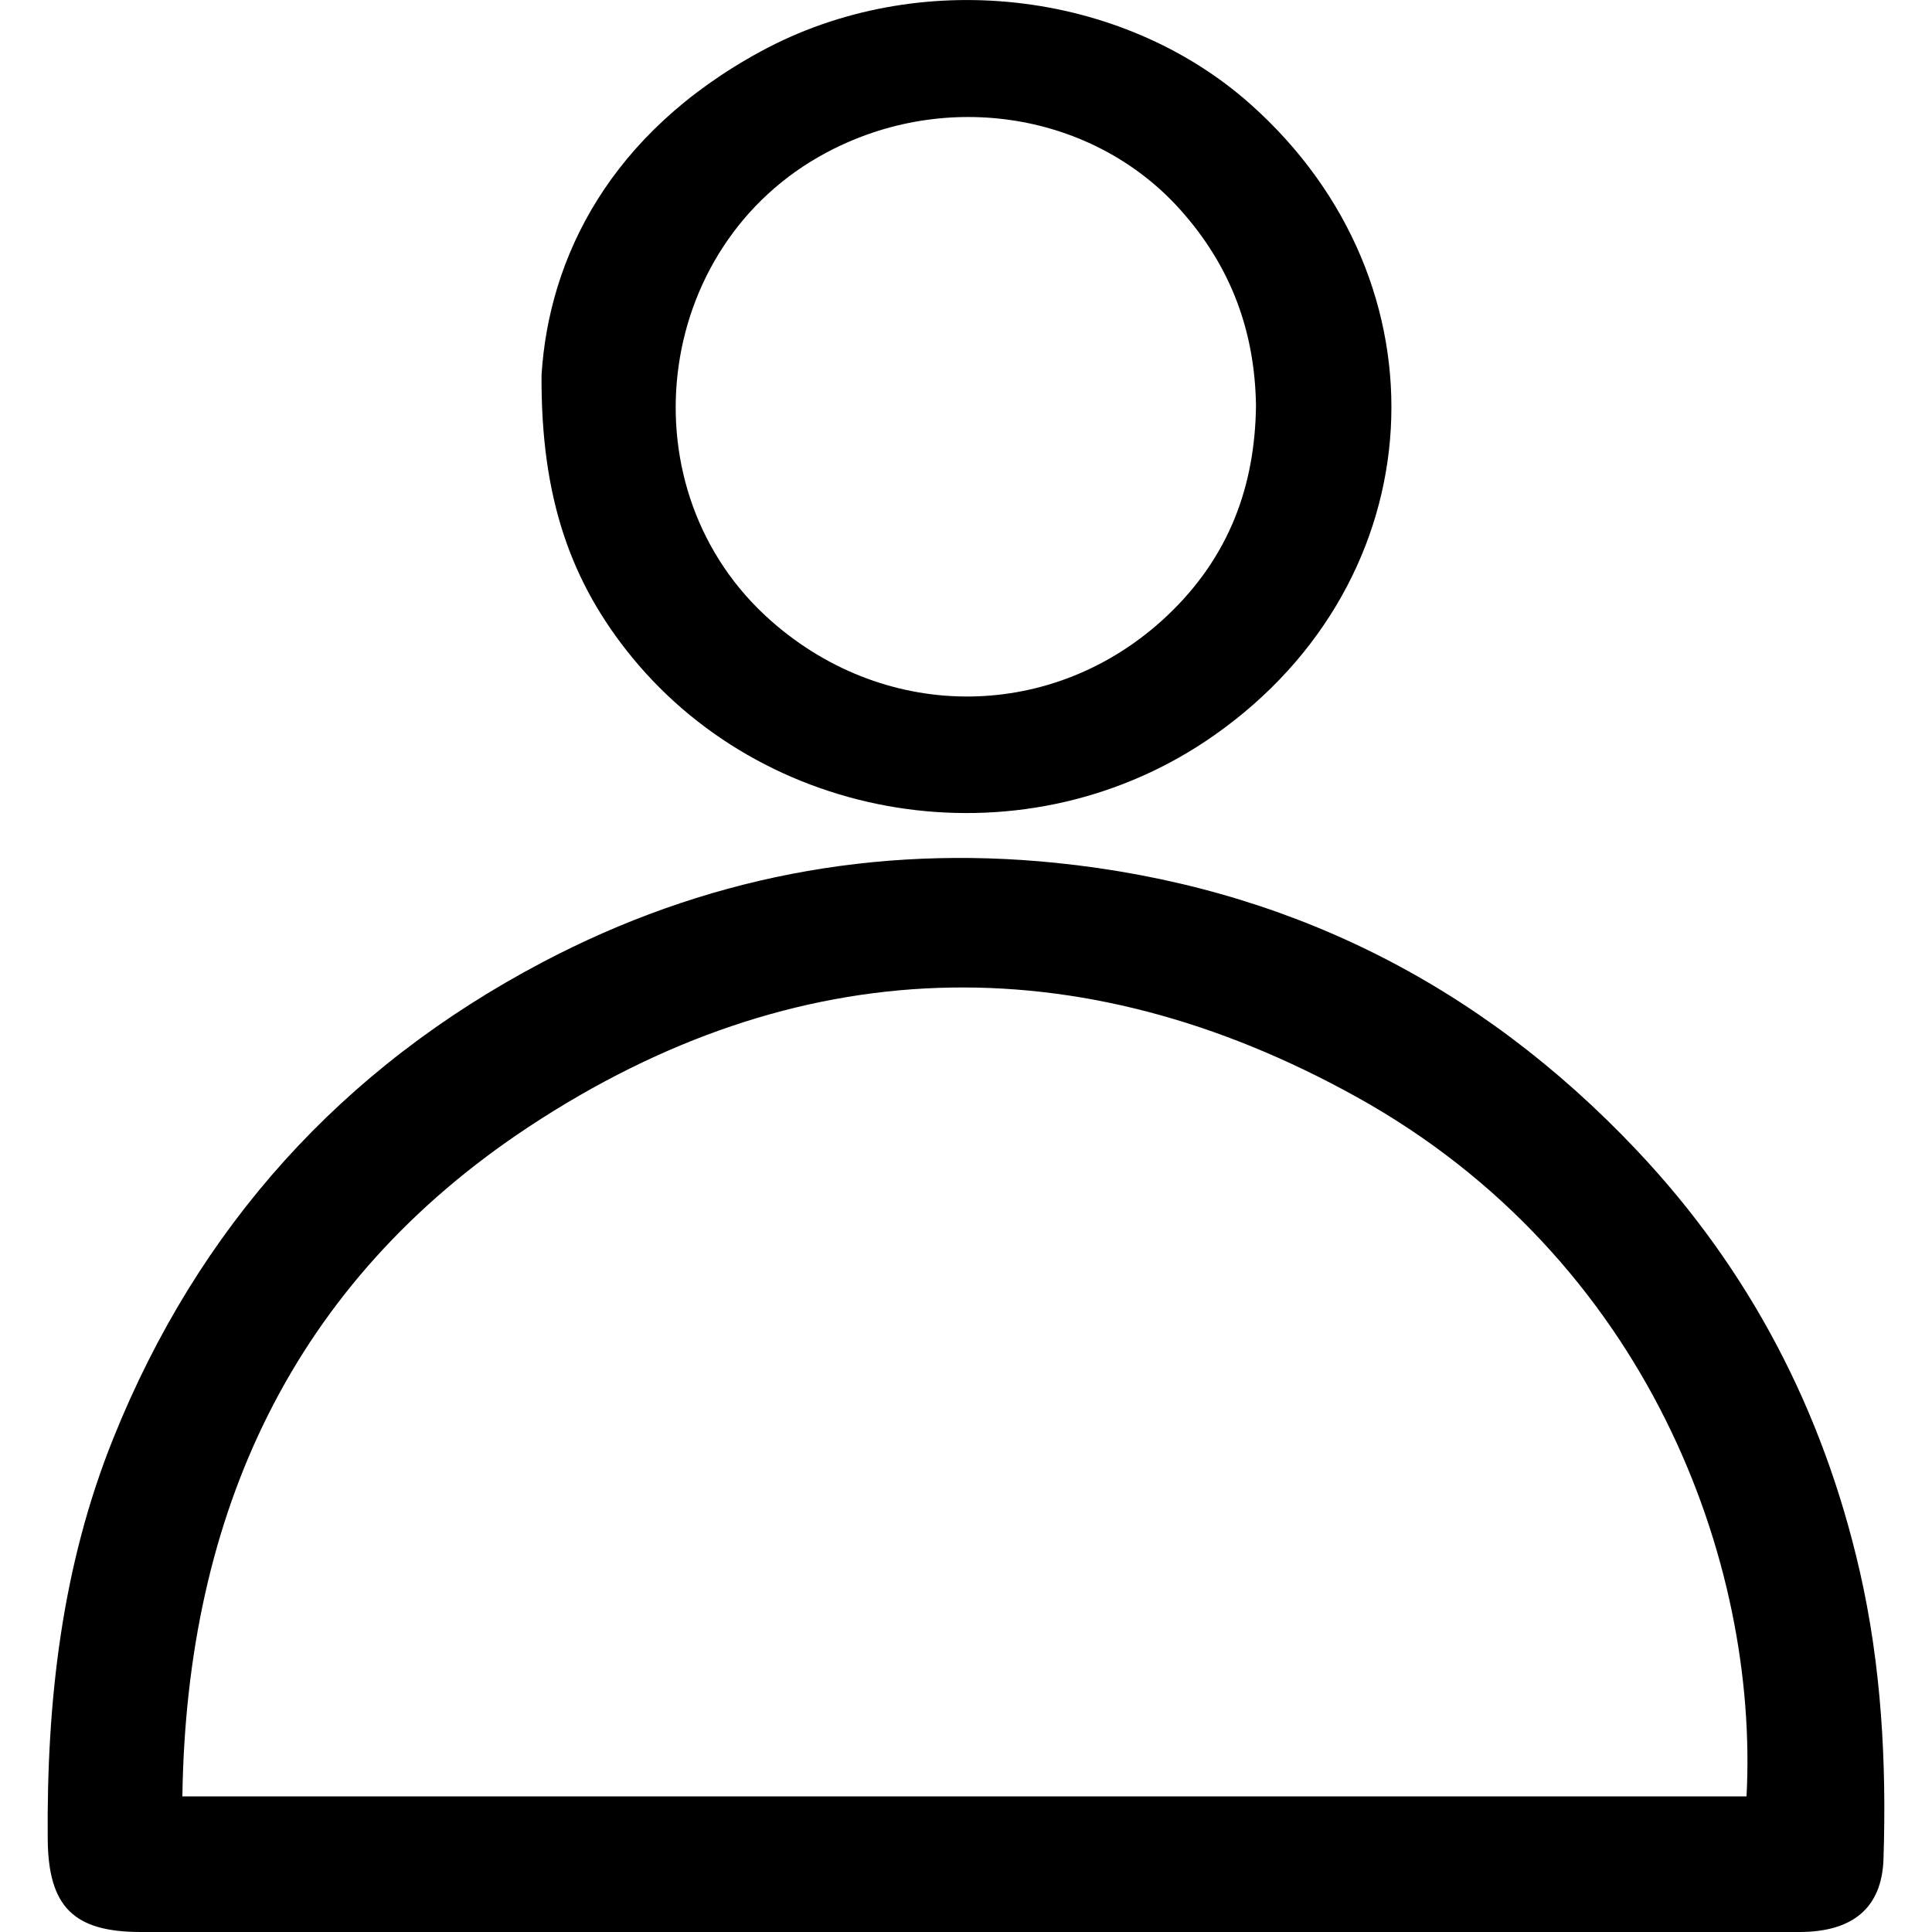 <?xml version="1.0" encoding="utf-8"?>
<!-- Generator: Adobe Illustrator 23.0.0, SVG Export Plug-In . SVG Version: 6.00 Build 0)  -->
<svg version="1.1" id="Layer_1" xmlns="http://www.w3.org/2000/svg" xmlns:xlink="http://www.w3.org/1999/xlink" x="0px" y="0px"
	 viewBox="0 0 100 100" style="enable-background:new 0 0 100 100;" xml:space="preserve">
<g>
	<path d="M50.05,100c-14.26,0-28.51,0-42.77,0c-3.48,0-4.78-1.32-4.81-4.8c-0.06-7.13,0.72-14.13,3.41-20.79
		c4.39-10.9,11.81-19.13,22.19-24.6c8.31-4.38,17.21-6.1,26.57-5.15c11.86,1.21,21.89,6.21,30.08,14.88
		c5.85,6.19,9.64,13.49,11.54,21.78c1.12,4.9,1.39,9.88,1.23,14.89c-0.08,2.55-1.6,3.79-4.36,3.79C78.77,100,64.41,100,50.05,100z
		 M90.4,92.98c0.64-12.12-5.11-27.84-20.18-36.2c-14.43-8.01-29.04-7.56-42.83,1.53C15.15,66.38,9.65,78.33,9.44,92.98
		C36.53,92.98,63.41,92.98,90.4,92.98z"/>
	<path d="M28.03,19.41C28.41,13.3,31.6,6.88,39.38,2.66c8.12-4.41,18.65-3.22,25.34,2.73c10.43,9.28,9.57,24.63-1.86,32.66
		c-9.6,6.75-22.92,4.77-30.13-4.01C29.55,30.16,27.99,25.78,28.03,19.41z M65.01,20.99c-0.06-3.76-1.24-7.16-3.95-10.17
		c-4.48-4.97-12.07-6.23-18.27-2.93c-9.07,4.82-10.55,17.53-2.84,24.28c6.02,5.28,14.66,5.16,20.44-0.28
		C63.67,28.8,64.96,25.09,65.01,20.99z"/>
</g>
</svg>
